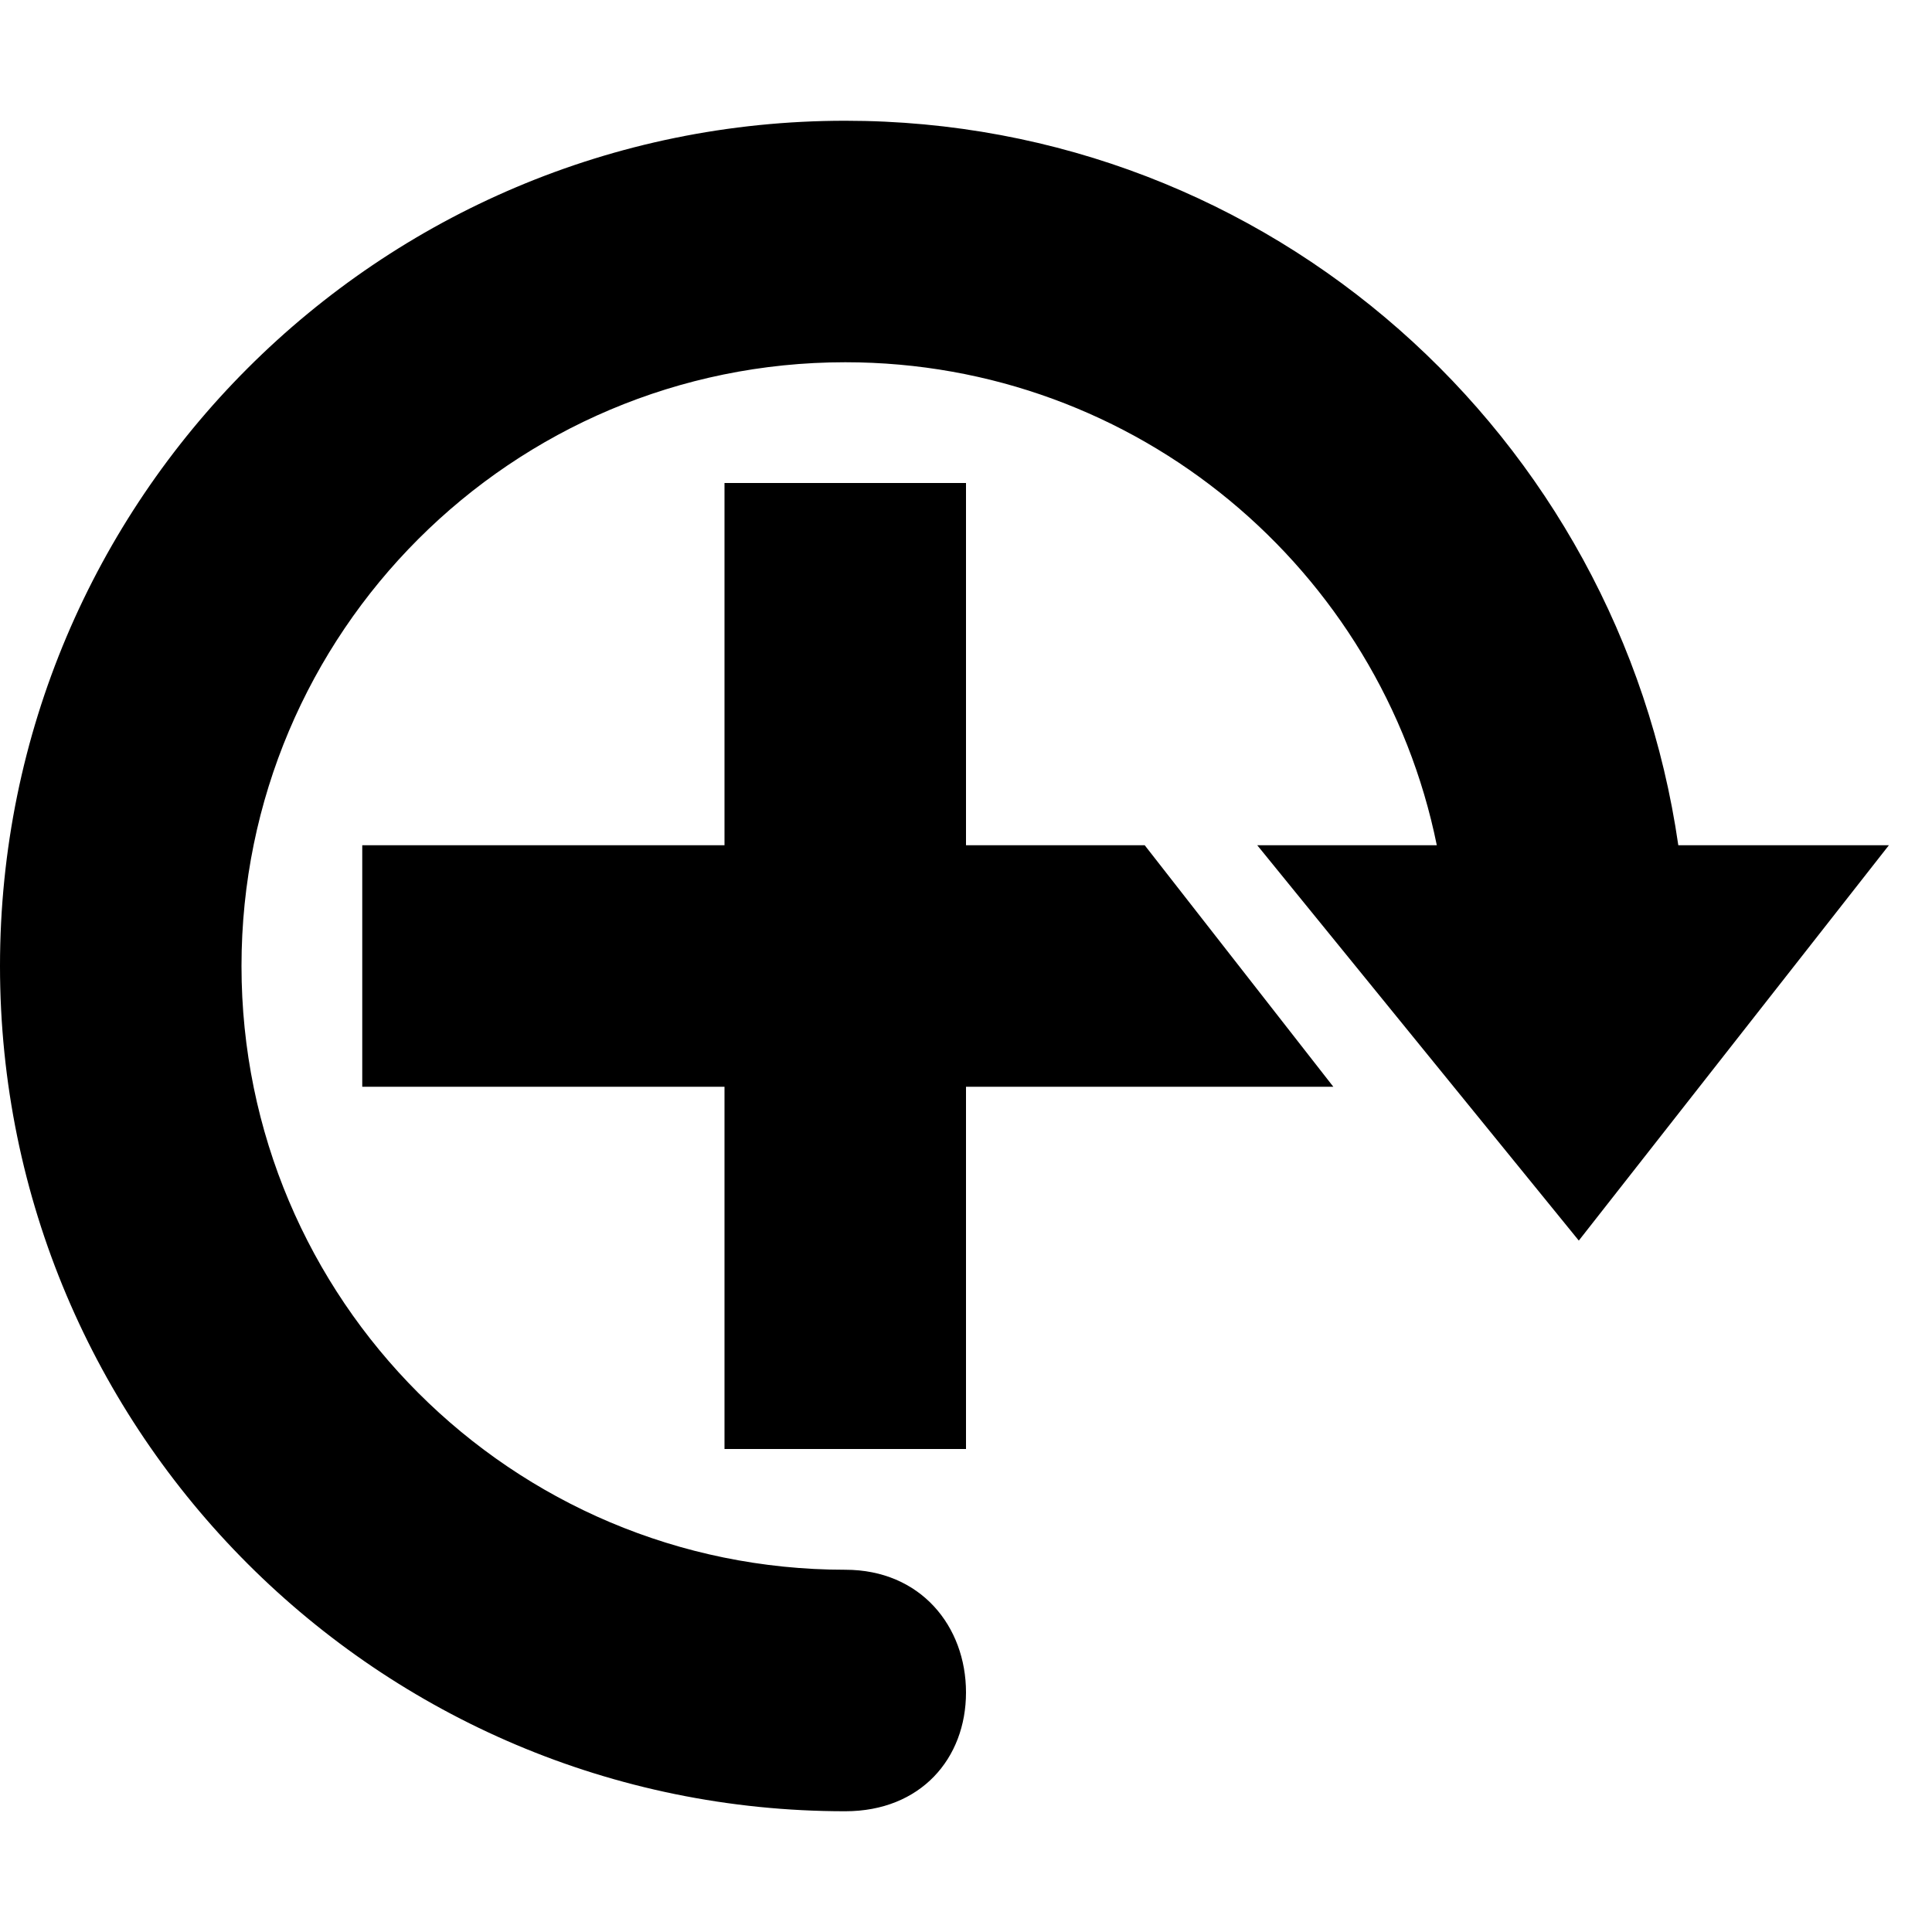 <?xml version="1.0" encoding="utf-8"?>
<!-- Generator: Adobe Illustrator 16.0.4, SVG Export Plug-In . SVG Version: 6.00 Build 0)  -->
<!DOCTYPE svg PUBLIC "-//W3C//DTD SVG 1.1//EN" "http://www.w3.org/Graphics/SVG/1.1/DTD/svg11.dtd">
<svg version="1.1" id="Ebene_1" xmlns="http://www.w3.org/2000/svg" xmlns:xlink="http://www.w3.org/1999/xlink" x="0px" y="0px"
	 width="16px" height="16px" viewBox="0 0 16 16" enable-background="new 0 0 16 16" xml:space="preserve">
<path fill-rule="evenodd" clip-rule="evenodd" d="M13.075,10.274L10.412,7h1.487C11.436,4.718,9.419,3,7,3C4.238,3,2,5.238,2,8
	s2.238,5,5,5c0.625,0,1,0.469,1,1.016S7.625,15,7,15c-3.866,0-7-3.134-7-7s3.134-7,7-7c3.523,0,6.41,2.611,6.899,6h1.744
	L13.075,10.274z M8,4v3h1.48l1.562,2H8v3H6V9H3V7h3V4H8z"/>
</svg>
